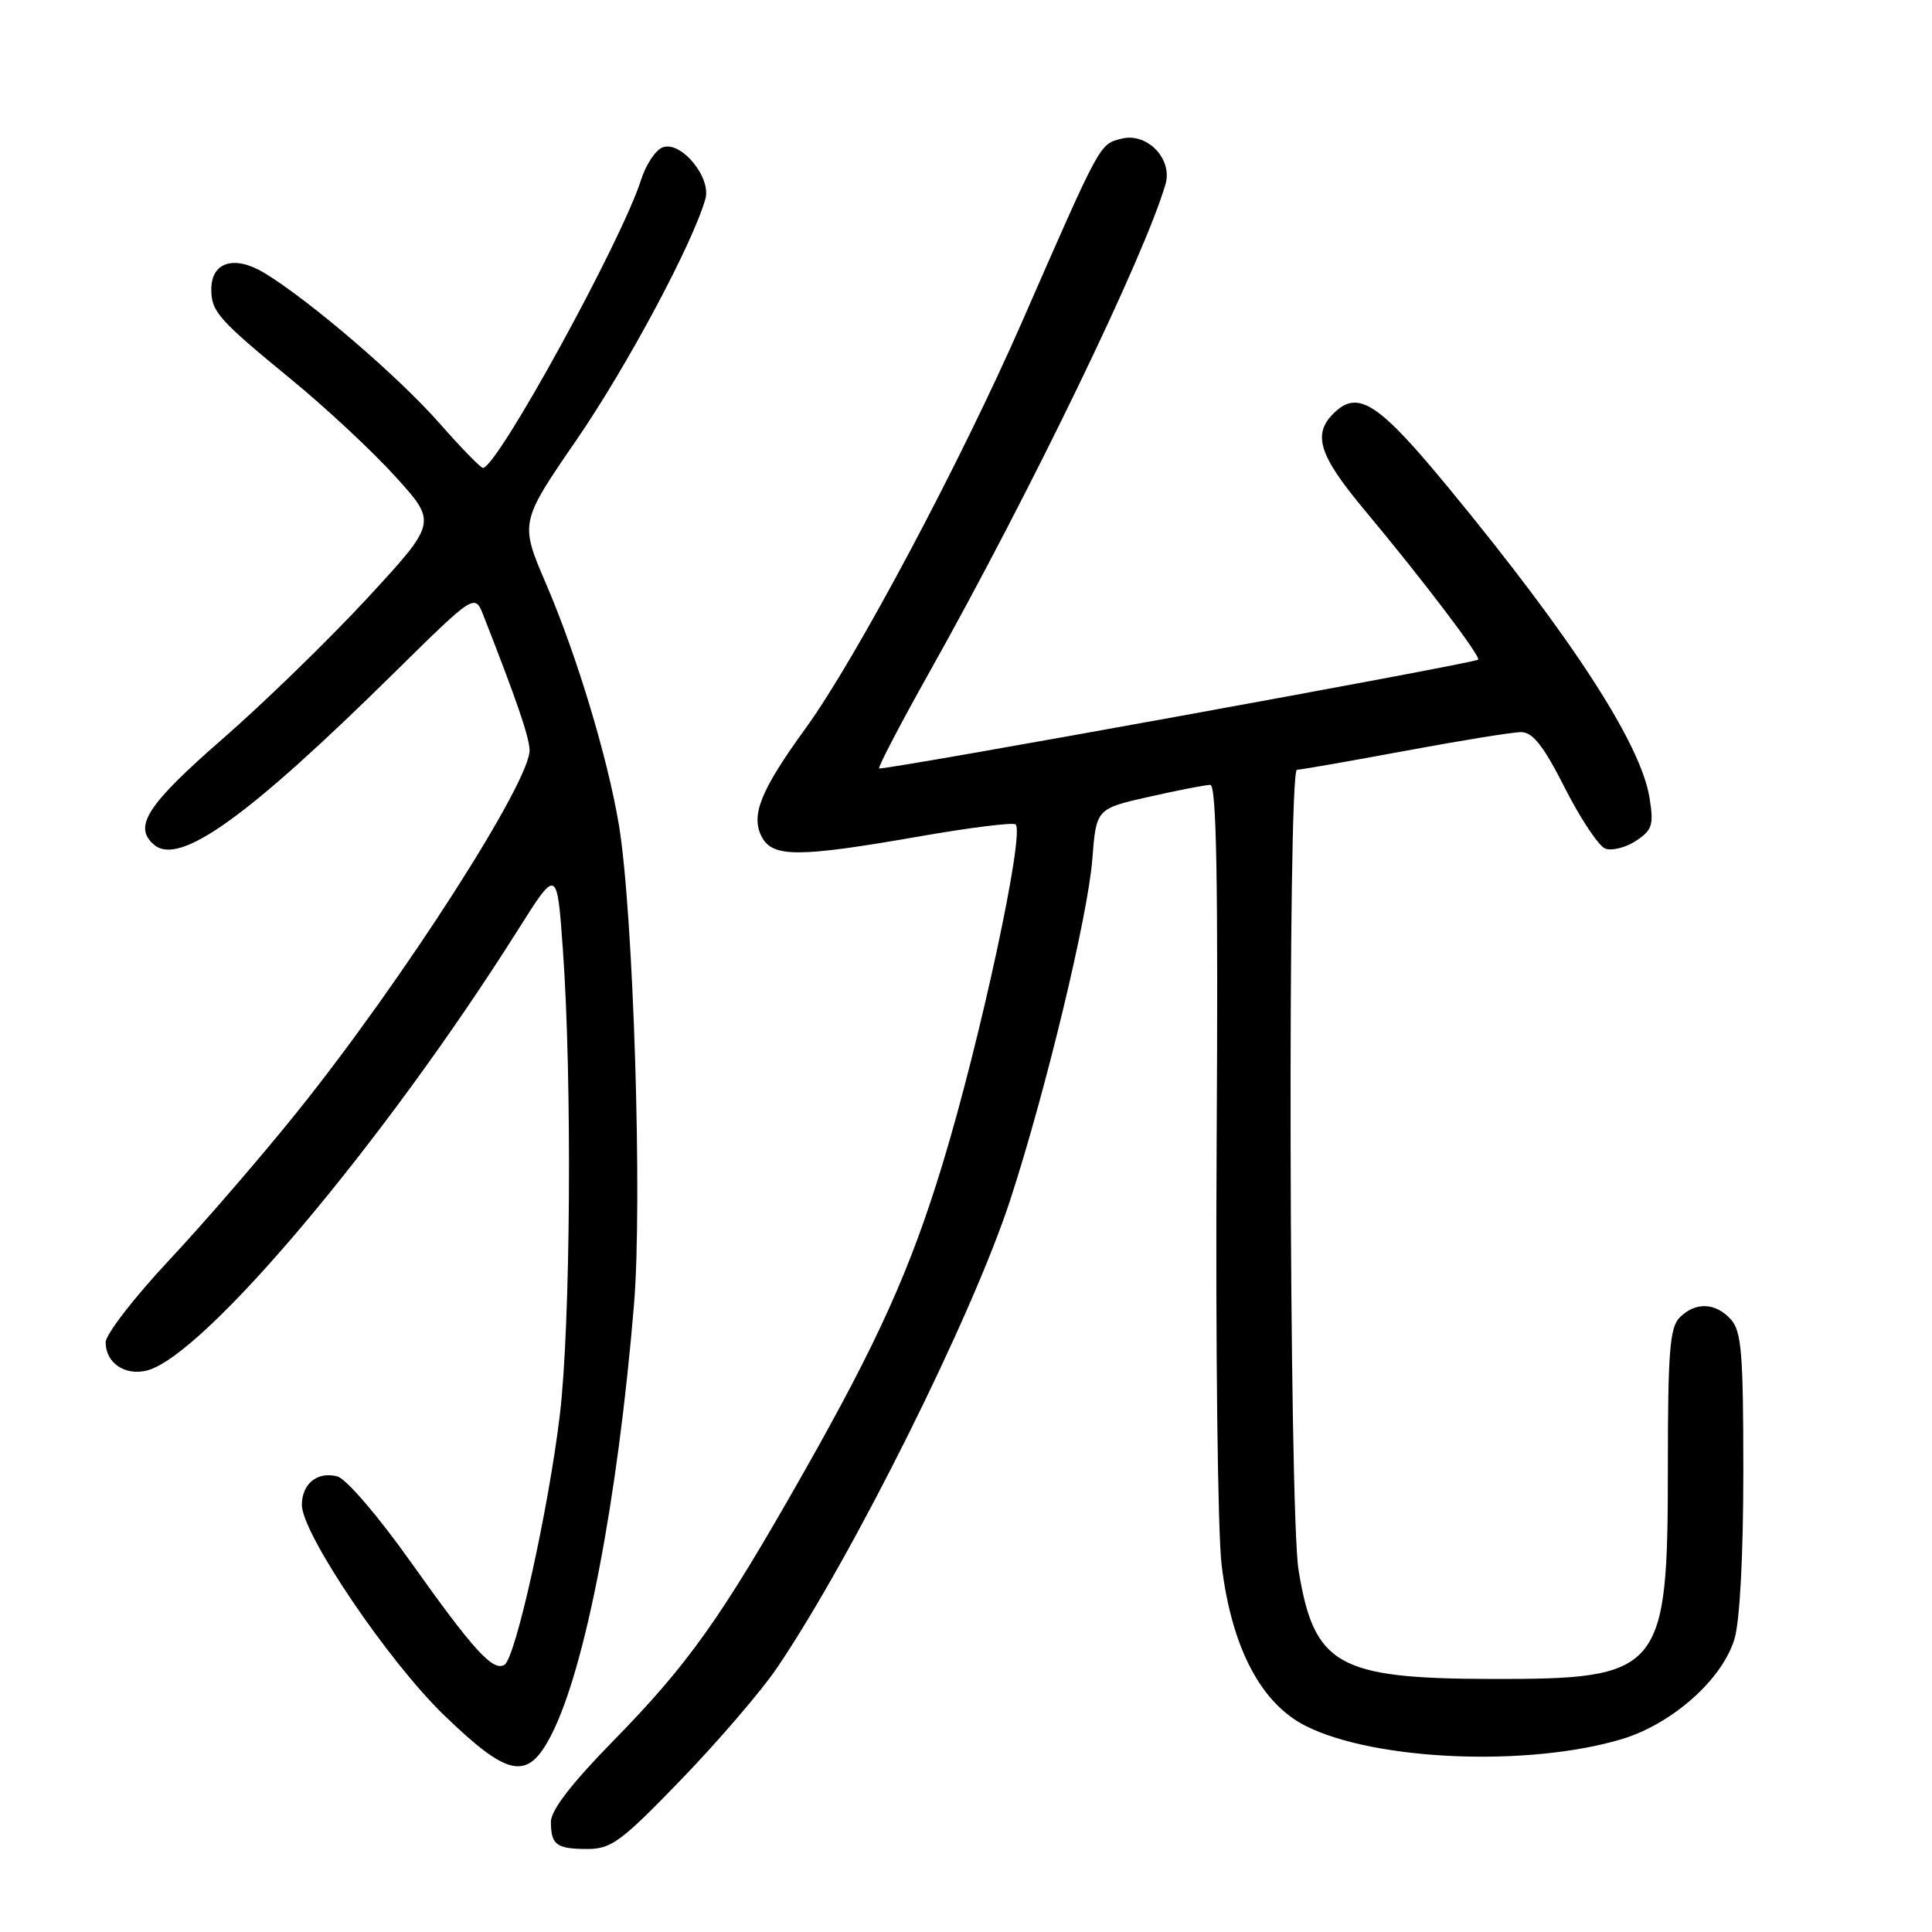 <?xml version="1.0" encoding="UTF-8" standalone="no"?>
<!DOCTYPE svg PUBLIC "-//W3C//DTD SVG 1.1//EN" "http://www.w3.org/Graphics/SVG/1.1/DTD/svg11.dtd" >
<svg xmlns="http://www.w3.org/2000/svg" xmlns:xlink="http://www.w3.org/1999/xlink" version="1.1" viewBox="0 0 256 256">
 <g >
 <path fill="currentColor"
d=" M 90.31 235.75 C 95.22 230.66 100.91 224.03 102.96 221.00 C 112.99 206.19 128.84 174.37 133.86 159.00 C 138.56 144.60 144.17 121.31 144.74 113.83 C 145.26 107.16 145.26 107.16 152.25 105.58 C 156.10 104.71 159.75 104.00 160.37 104.00 C 161.20 104.00 161.42 116.82 161.21 151.75 C 161.06 178.01 161.35 203.04 161.87 207.37 C 163.19 218.31 167.07 225.73 173.06 228.72 C 182.25 233.31 202.45 234.15 214.84 230.46 C 221.55 228.46 228.22 222.54 229.83 217.16 C 230.54 214.81 231.00 206.01 231.00 194.96 C 231.00 179.33 230.76 176.39 229.35 174.83 C 227.31 172.58 224.66 172.48 222.57 174.57 C 221.26 175.88 221.00 179.13 221.00 194.32 C 221.00 221.62 220.24 222.52 197.50 222.47 C 177.23 222.42 174.10 220.64 172.06 208.00 C 170.80 200.18 170.60 102.00 171.85 102.00 C 172.31 102.00 178.72 100.88 186.10 99.51 C 193.47 98.14 200.42 97.01 201.55 97.01 C 203.09 97.00 204.52 98.82 207.36 104.42 C 209.43 108.50 211.84 112.11 212.70 112.44 C 213.57 112.77 215.39 112.32 216.75 111.43 C 218.94 109.99 219.15 109.33 218.57 105.71 C 217.43 98.58 208.36 84.58 192.01 64.72 C 182.86 53.60 180.08 51.71 177.00 54.50 C 173.81 57.39 174.61 60.16 180.79 67.56 C 188.55 76.85 196.29 87.06 195.86 87.41 C 195.22 87.92 116.82 102.16 116.49 101.82 C 116.32 101.65 119.33 95.88 123.19 89.00 C 136.55 65.19 151.68 33.90 154.44 24.39 C 155.40 21.06 152.00 17.53 148.64 18.37 C 145.67 19.12 145.92 18.67 135.49 42.50 C 127.32 61.18 113.43 87.27 106.80 96.43 C 100.75 104.76 99.43 108.06 100.96 110.93 C 102.41 113.63 105.88 113.61 121.70 110.85 C 128.48 109.66 134.27 108.94 134.58 109.24 C 135.79 110.46 129.90 137.83 124.88 154.29 C 120.62 168.25 116.33 177.76 106.44 195.20 C 95.51 214.48 91.22 220.51 81.11 230.83 C 75.75 236.30 73.00 239.88 73.00 241.38 C 73.00 244.46 73.72 245.00 77.86 245.00 C 81.00 245.00 82.37 243.98 90.31 235.75 Z  M 73.07 229.85 C 77.58 221.03 81.87 198.63 84.01 172.84 C 85.14 159.26 83.93 120.86 82.01 109.33 C 80.53 100.43 76.43 86.84 72.38 77.42 C 68.87 69.24 68.87 69.24 76.41 58.26 C 83.13 48.48 91.80 32.25 93.47 26.35 C 94.27 23.49 90.21 18.60 87.80 19.53 C 86.86 19.88 85.58 21.82 84.94 23.84 C 82.38 31.92 65.87 62.00 63.99 62.00 C 63.69 62.00 61.09 59.33 58.21 56.06 C 52.82 49.92 41.05 39.83 35.07 36.19 C 31.07 33.76 28.00 34.70 28.00 38.34 C 28.00 41.31 28.94 42.36 38.73 50.39 C 43.25 54.10 49.42 59.86 52.43 63.19 C 57.91 69.24 57.91 69.24 48.71 79.22 C 43.64 84.70 35.00 93.11 29.50 97.90 C 19.46 106.65 17.58 109.57 20.45 111.96 C 23.81 114.75 32.82 108.29 52.20 89.18 C 62.91 78.63 62.91 78.63 64.06 81.56 C 68.47 92.82 70.05 97.41 70.17 99.32 C 70.43 103.32 53.46 129.79 39.42 147.28 C 34.72 153.14 27.07 162.00 22.43 166.96 C 17.79 171.91 14.00 176.82 14.00 177.86 C 14.00 180.59 16.55 182.33 19.46 181.60 C 26.99 179.71 50.91 151.31 68.61 123.25 C 73.81 115.00 73.81 115.00 74.58 125.75 C 75.82 142.99 75.61 175.58 74.18 187.50 C 72.68 200.00 68.32 219.69 66.85 220.59 C 65.34 221.53 62.76 218.70 54.44 206.99 C 50.10 200.87 45.87 195.94 44.69 195.63 C 42.06 194.94 40.00 196.60 40.00 199.41 C 40.00 203.21 51.44 220.13 58.83 227.26 C 67.42 235.56 69.93 236.02 73.07 229.85 Z "/>
</g>
</svg>